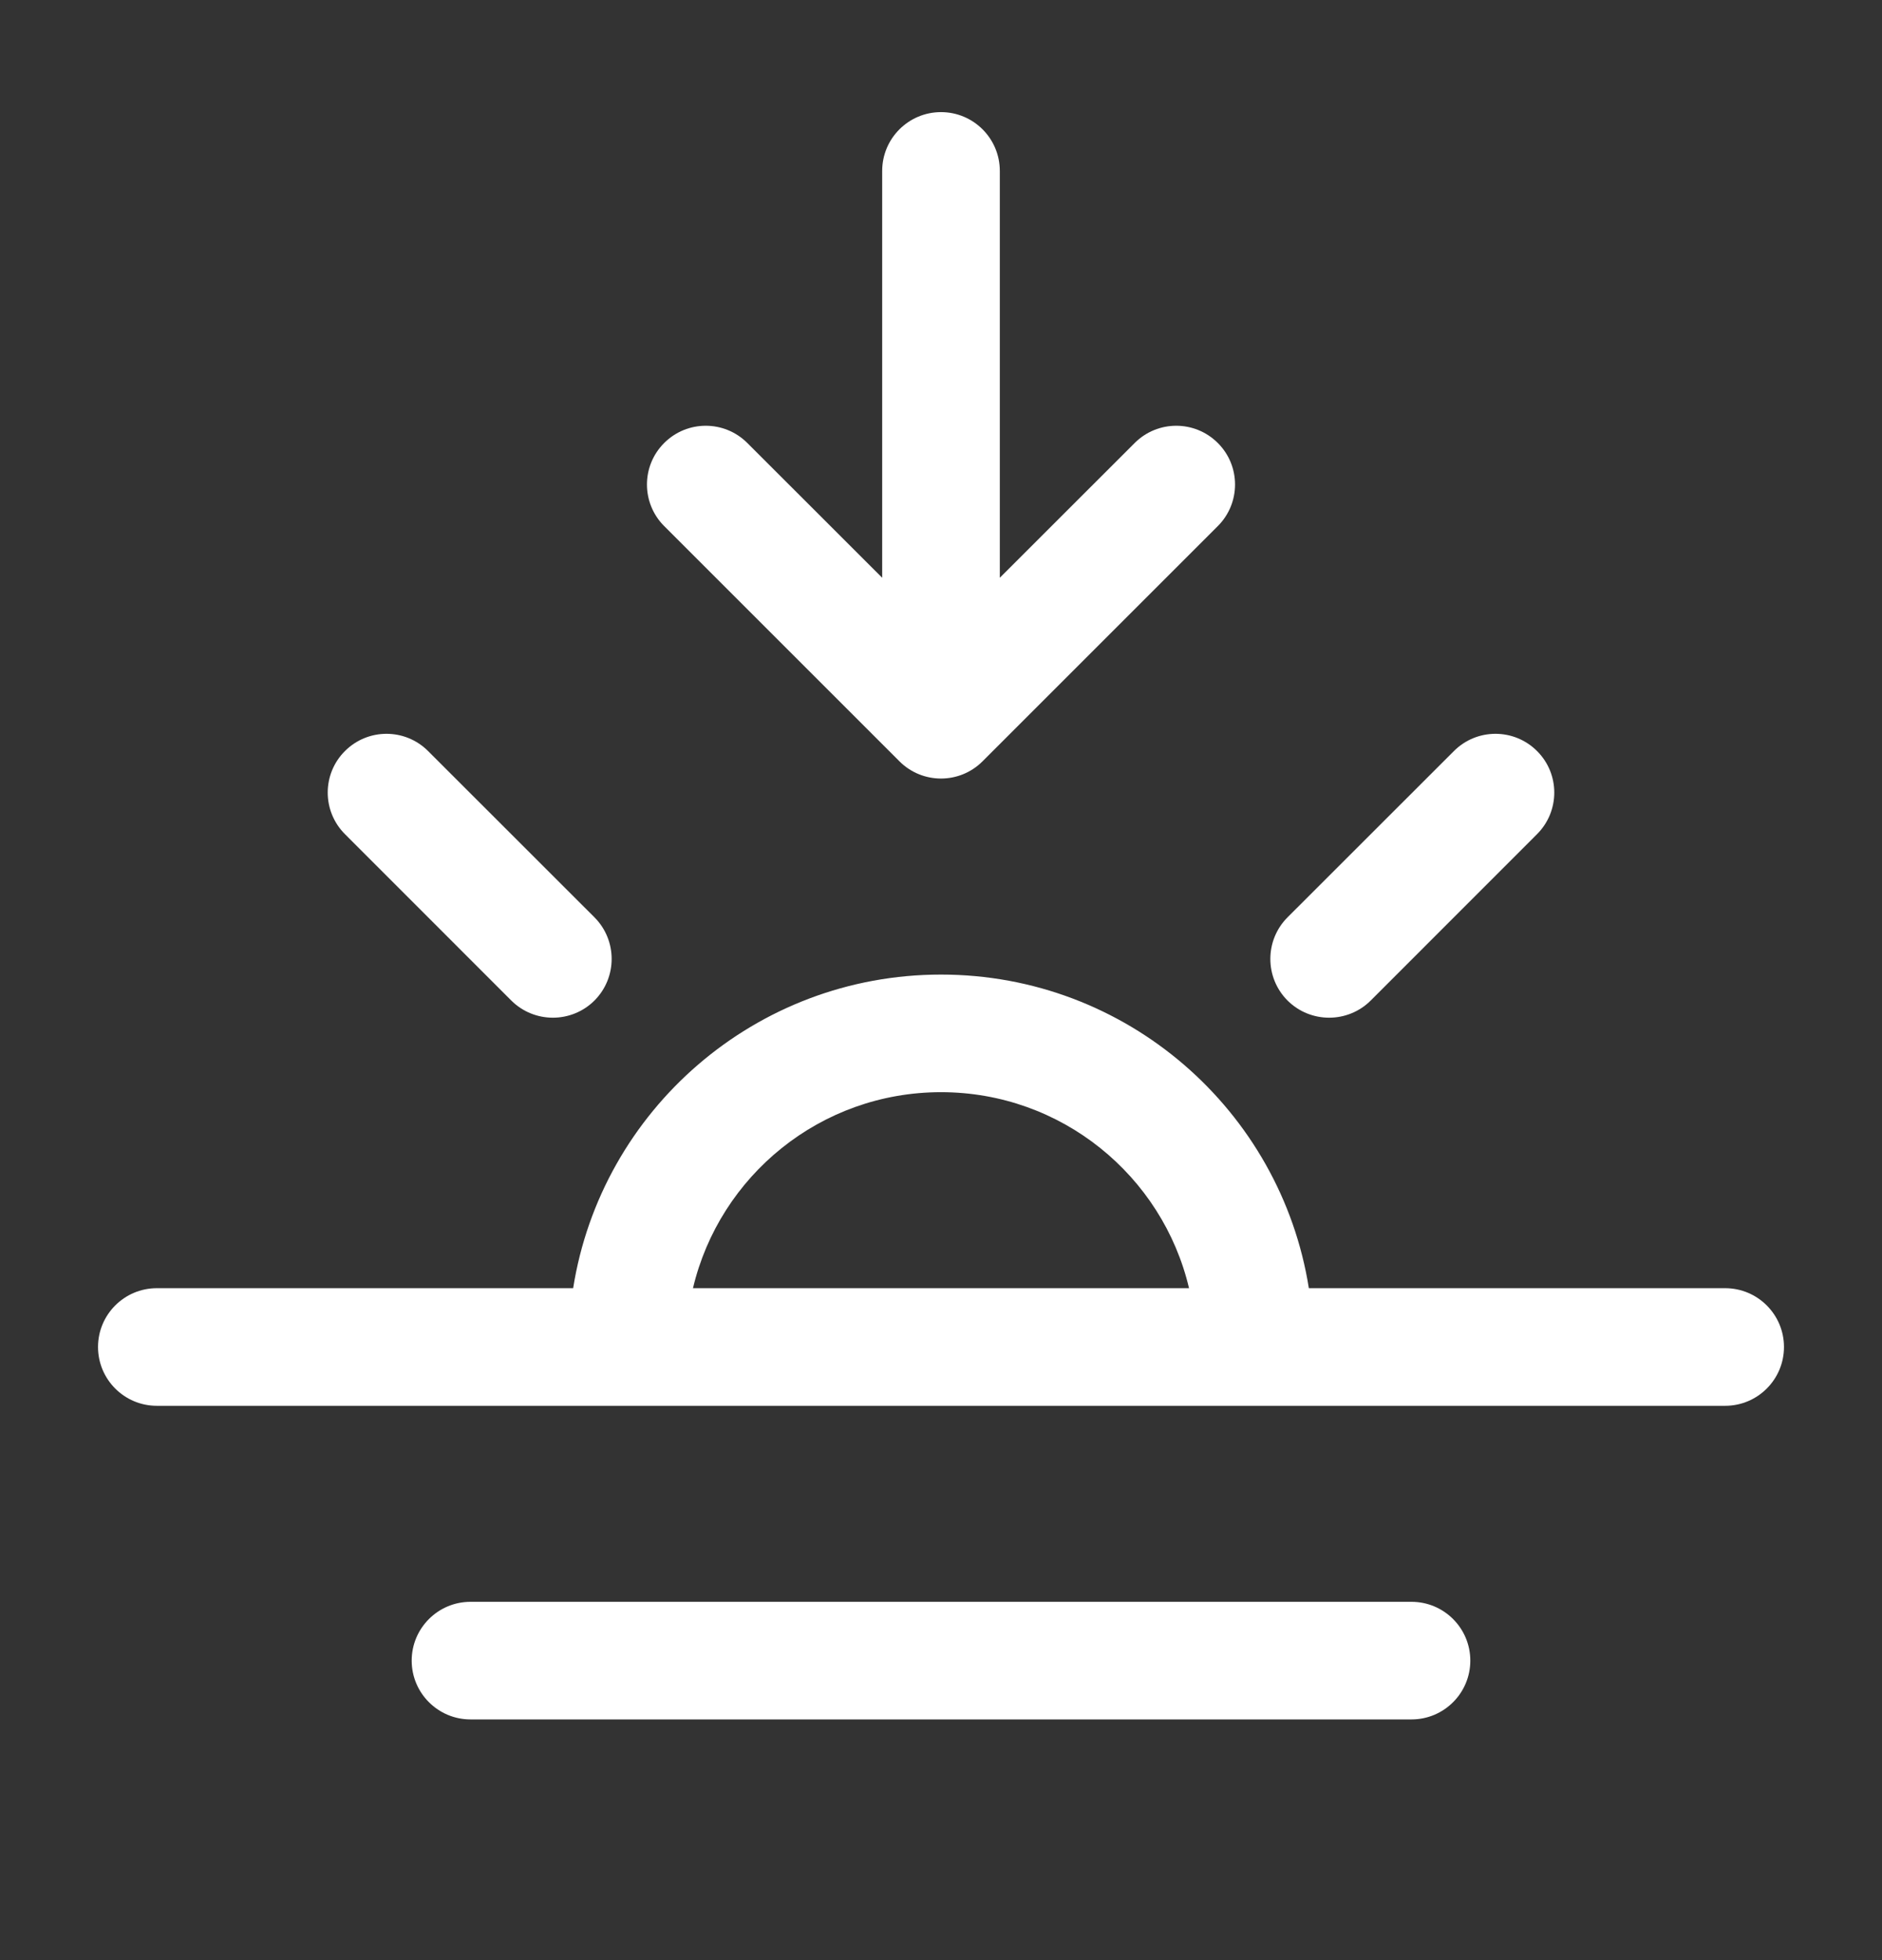 <svg width="24" height="25" viewBox="0 0 24 25" fill="none" xmlns="http://www.w3.org/2000/svg">
<rect x="0" y="0" width="24" height="25" fill="#333333" stroke="none"/>
<path fill-rule="evenodd" clip-rule="evenodd" d="M12 1.43C12.414 1.43 12.75 1.766 12.75 2.18V7.369L14.47 5.65C14.763 5.357 15.237 5.357 15.53 5.65C15.823 5.942 15.823 6.417 15.53 6.71L12.53 9.71C12.237 10.003 11.763 10.003 11.47 9.71L8.47 6.71C8.177 6.417 8.177 5.942 8.47 5.65C8.763 5.357 9.237 5.357 9.53 5.65L11.25 7.369V2.18C11.25 1.766 11.586 1.43 12 1.43ZM8.837 16.43C9.176 14.997 10.463 13.93 12 13.93C13.537 13.93 14.825 14.997 15.163 16.43H12H8.837ZM7.309 16.43H5L2 16.43C1.586 16.43 1.25 16.766 1.25 17.18C1.25 17.594 1.586 17.93 2 17.93H5H8H12H16H19L22 17.93C22.414 17.93 22.75 17.594 22.75 17.18C22.75 16.766 22.414 16.43 22 16.43H19H16.691C16.331 14.163 14.368 12.43 12 12.43C9.632 12.43 7.668 14.163 7.309 16.43ZM6 20.43C5.586 20.43 5.25 20.766 5.25 21.18C5.25 21.594 5.586 21.93 6 21.93H18C18.414 21.93 18.75 21.594 18.75 21.18C18.75 20.766 18.414 20.43 18 20.43H6ZM4.399 9.579C4.692 9.286 5.166 9.286 5.459 9.579L7.581 11.7C7.873 11.993 7.873 12.468 7.581 12.761C7.288 13.053 6.813 13.053 6.52 12.761L4.399 10.639C4.106 10.346 4.106 9.871 4.399 9.579ZM16.419 11.7C16.127 11.993 16.127 12.468 16.419 12.761C16.712 13.053 17.187 13.053 17.48 12.761L19.601 10.639C19.894 10.346 19.894 9.871 19.601 9.579C19.308 9.286 18.834 9.286 18.541 9.579L16.419 11.7Z" fill="white"/>
</svg>
